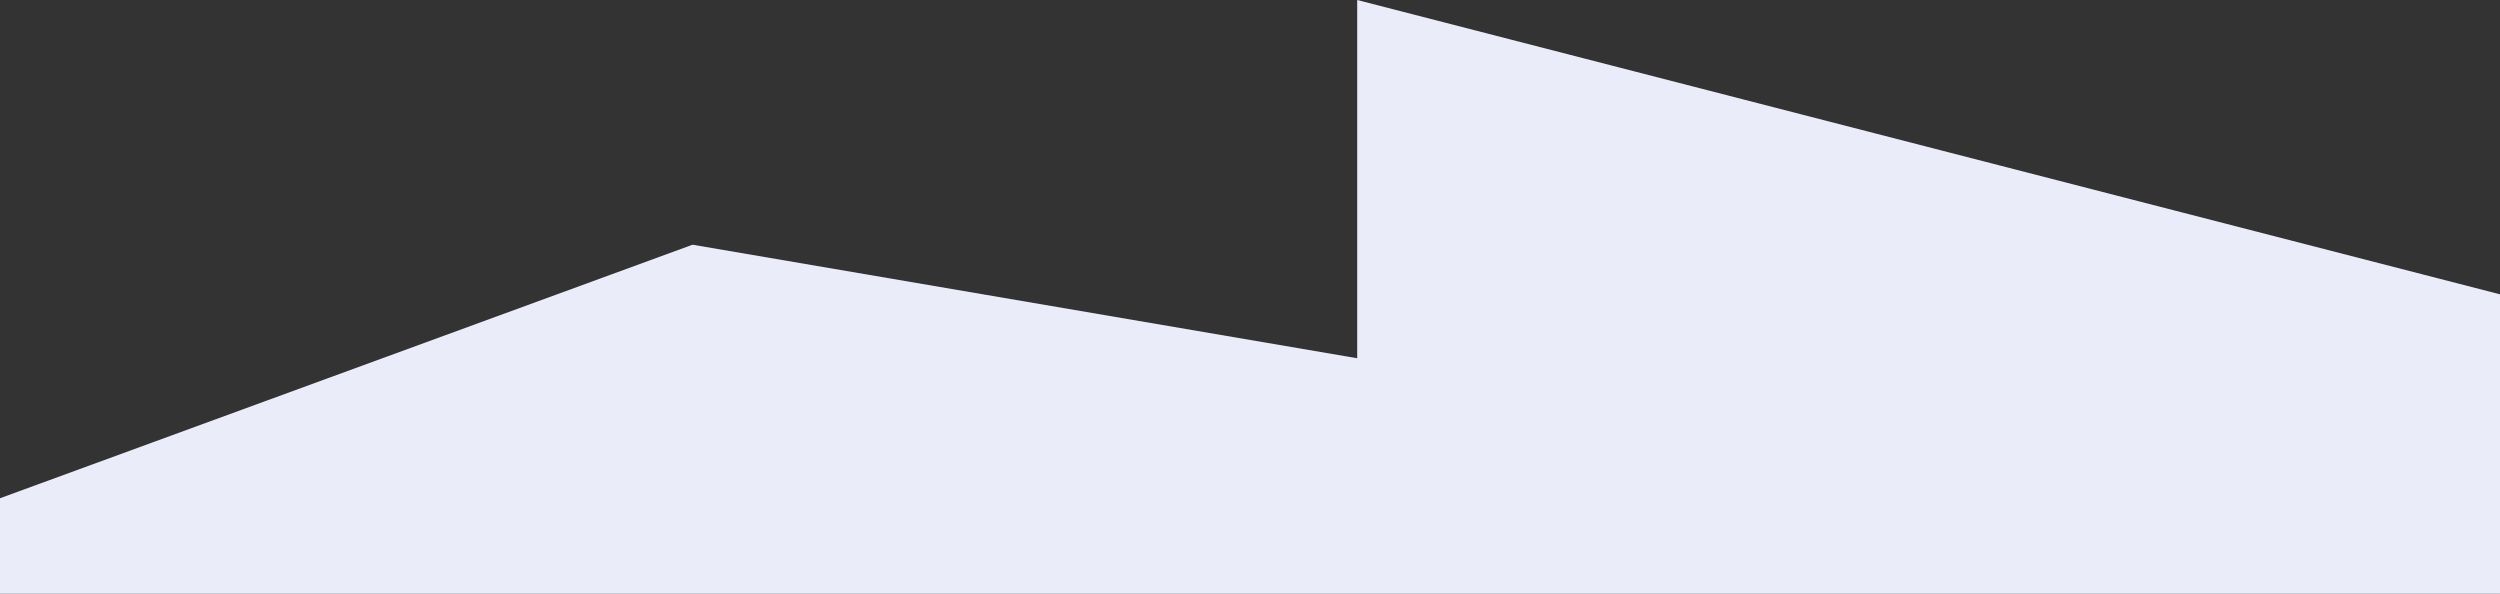 <svg width="1920" height="456" fill="none" xmlns="http://www.w3.org/2000/svg"><rect width="100%" height="100%" fill="#333333" stroke="none"/><path d="M0 382.651V456h1920V226.035L1042.33 0v275.136l-510.46-87.197L0 382.651z" fill="#EBECFA"/></svg>